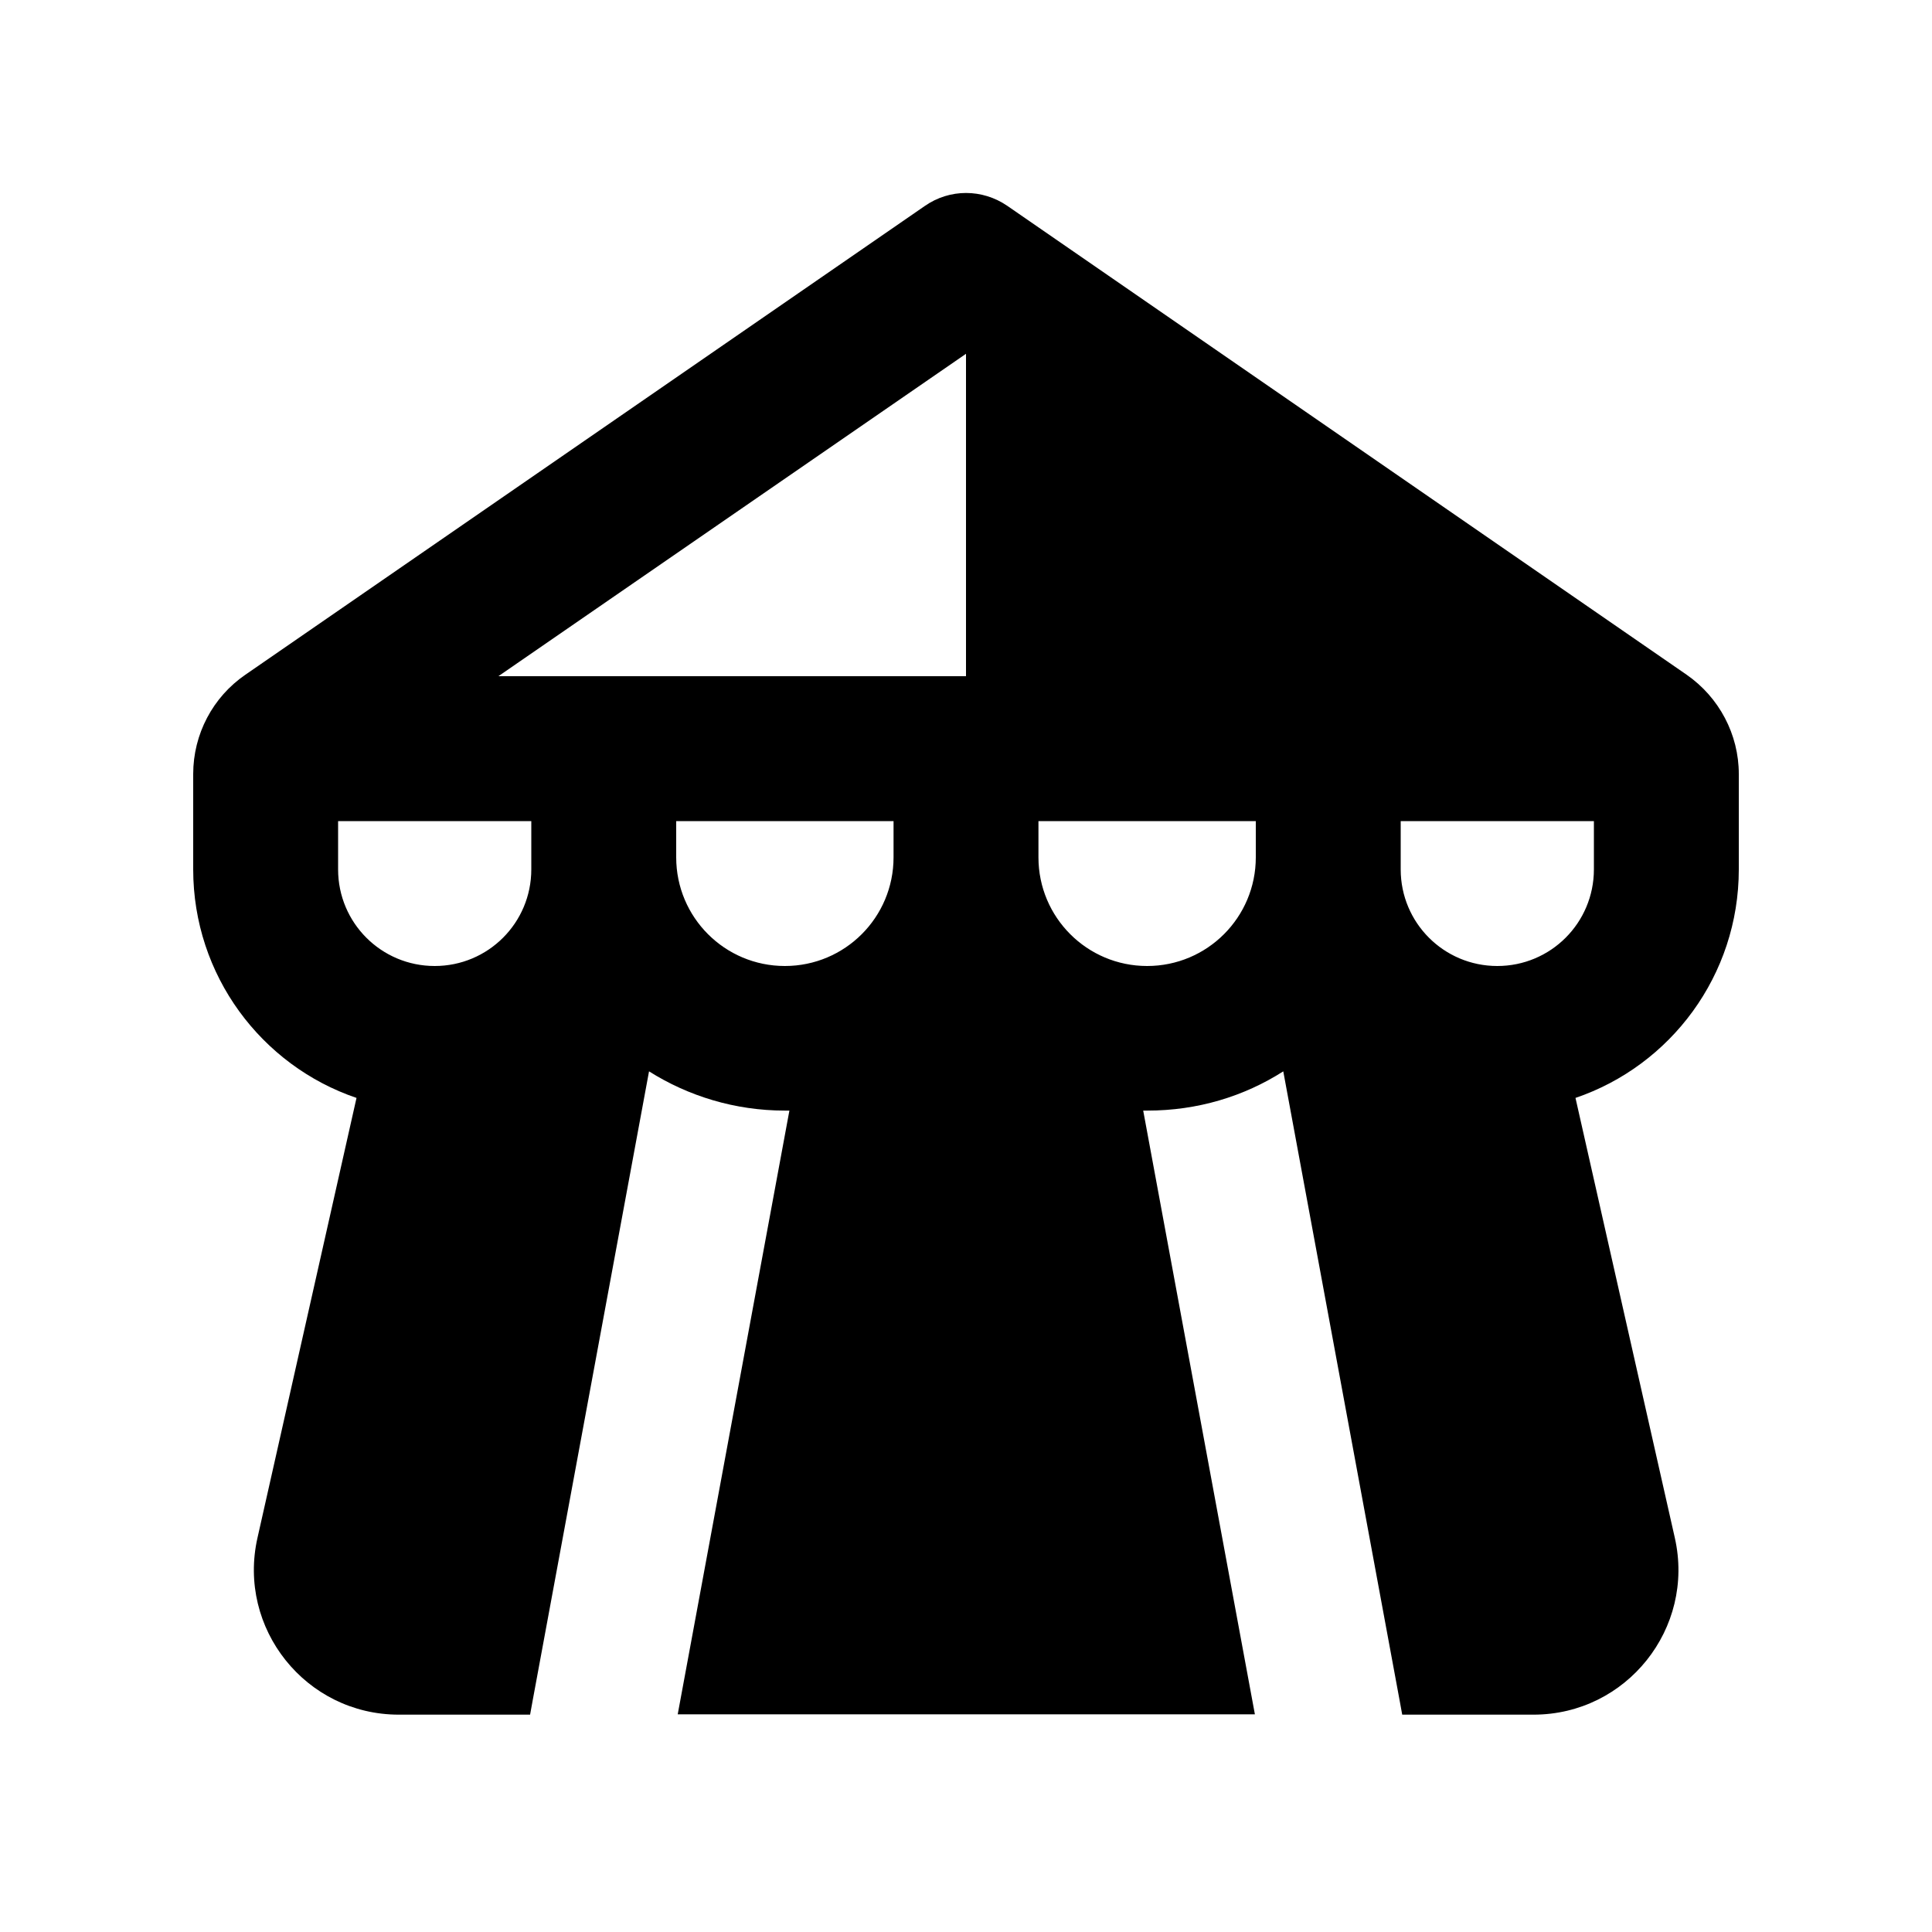 <svg xmlns="http://www.w3.org/2000/svg" viewBox="0 0 640 640"><!--! Font Awesome Pro 7.0.0 by @fontawesome - https://fontawesome.com License - https://fontawesome.com/license (Commercial License) Copyright 2025 Fonticons, Inc. --><path fill="currentColor" d="M306.4 68.2C314.6 62.5 325.4 62.5 333.7 68.2L558.7 223.5C569.5 231 576 243.3 576 256.4L576 288C576 323.1 553.4 353 521.9 363.7L554.8 509.4C561.6 539.4 538.8 568 508 568L464.5 568L463.7 563.6L425.1 354.9C412.1 363.2 396.7 367.9 380.1 367.9C379.6 367.9 379.1 367.9 378.7 367.9L415.7 567.9L224.5 567.9L261.5 367.9C261 367.9 260.5 367.9 260 367.9C243.5 367.9 228 363.1 215 354.9L176.4 563.6L175.6 568L132.1 568C101.3 568 78.5 539.4 85.3 509.4L118.1 363.7C86.6 353 64 323.1 64 288L64 256.4C64 243.2 70.5 230.9 81.3 223.5L306.4 68.2zM416 284L416 272L344 272L344 284C344 303.9 360.1 320 380 320C399.9 320 416 303.9 416 284zM296 284L296 272L224 272L224 284C224 303.9 240.1 320 260 320C279.9 320 296 303.9 296 284zM296 224L320 224L320 117.2L165.1 224L296 224zM112 272L112 288C112 305.7 126.3 320 144 320C161.7 320 176 305.7 176 288L176 272L112 272zM528 272L464 272L464 288C464 305.7 478.3 320 496 320C513.7 320 528 305.7 528 288L528 272z"/></svg>